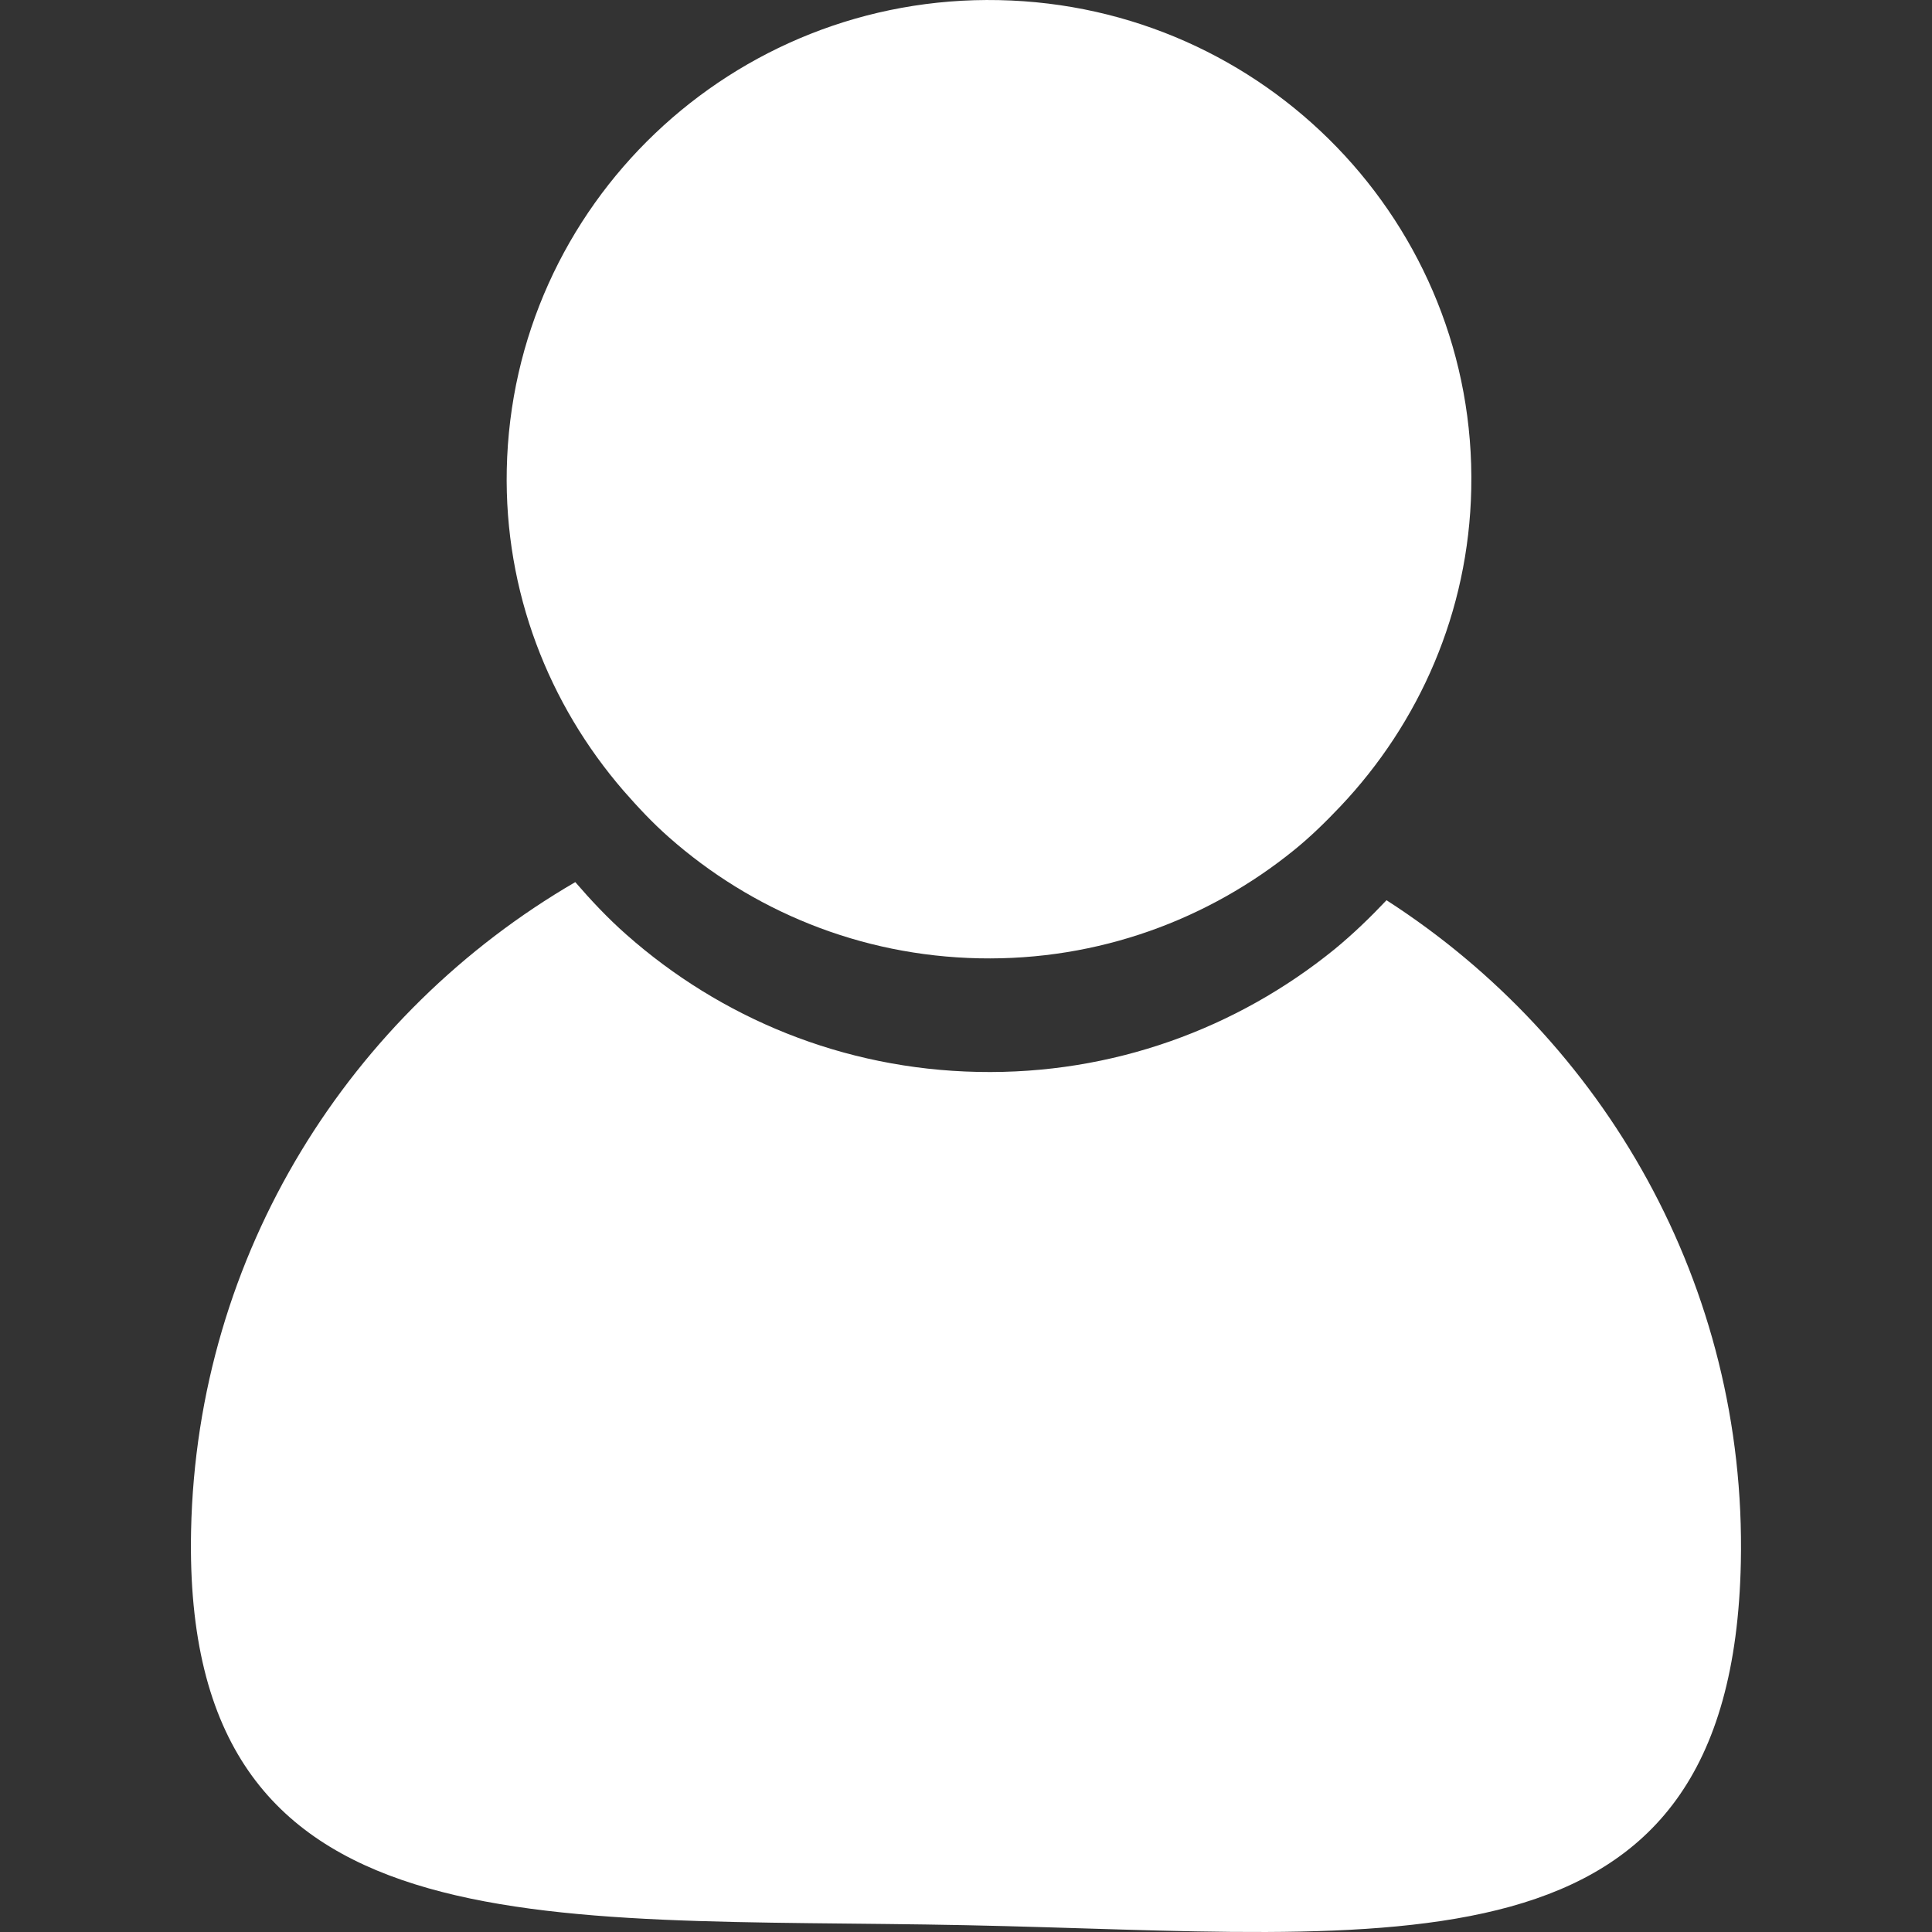 <?xml version="1.0" encoding="utf-8"?>
<!-- Generator: Adobe Illustrator 16.0.0, SVG Export Plug-In . SVG Version: 6.00 Build 0)  -->
<!DOCTYPE svg PUBLIC "-//W3C//DTD SVG 1.1//EN" "http://www.w3.org/Graphics/SVG/1.1/DTD/svg11.dtd">
<svg version="1.1" id="Layer_1" xmlns="http://www.w3.org/2000/svg" xmlns:xlink="http://www.w3.org/1999/xlink" x="0px" y="0px"
	 width="50px" height="50px" viewBox="0 0 50 50" enable-background="new 0 0 50 50" xml:space="preserve">
<rect x="0" y="0" width="50" height="50" fill="#333333" stroke="none"/>
<g>
	<path fill="#FFFFFF" d="M35.883,23.298c-0.425,0.449-0.869,0.878-1.348,1.271c-2.513,2.04-5.733,3.245-9.229,3.172
		c-3.499-0.071-6.662-1.404-9.087-3.546c-0.479-0.421-0.915-0.885-1.331-1.366c-5.823,3.387-9.793,9.599-9.943,16.789
		c-0.227,11.004,8.976,9.98,20.055,10.206c11.076,0.226,19.827,1.615,20.053-9.389C45.202,33.271,41.521,26.927,35.883,23.298z"/>
	<path fill="#FFFFFF" d="M25.853,0.003C18.959-0.14,13.258,5.301,13.115,12.147c-0.066,3.172,1.089,6.079,3.018,8.313
		c0.371,0.424,0.753,0.834,1.178,1.208c2.142,1.892,4.937,3.07,8.03,3.133c3.086,0.063,5.932-1.001,8.155-2.805
		c0.425-0.345,0.813-0.725,1.189-1.122c2.041-2.155,3.326-5.028,3.391-8.219C38.22,5.809,32.744,0.143,25.853,0.003z"/>
</g>
</svg>
